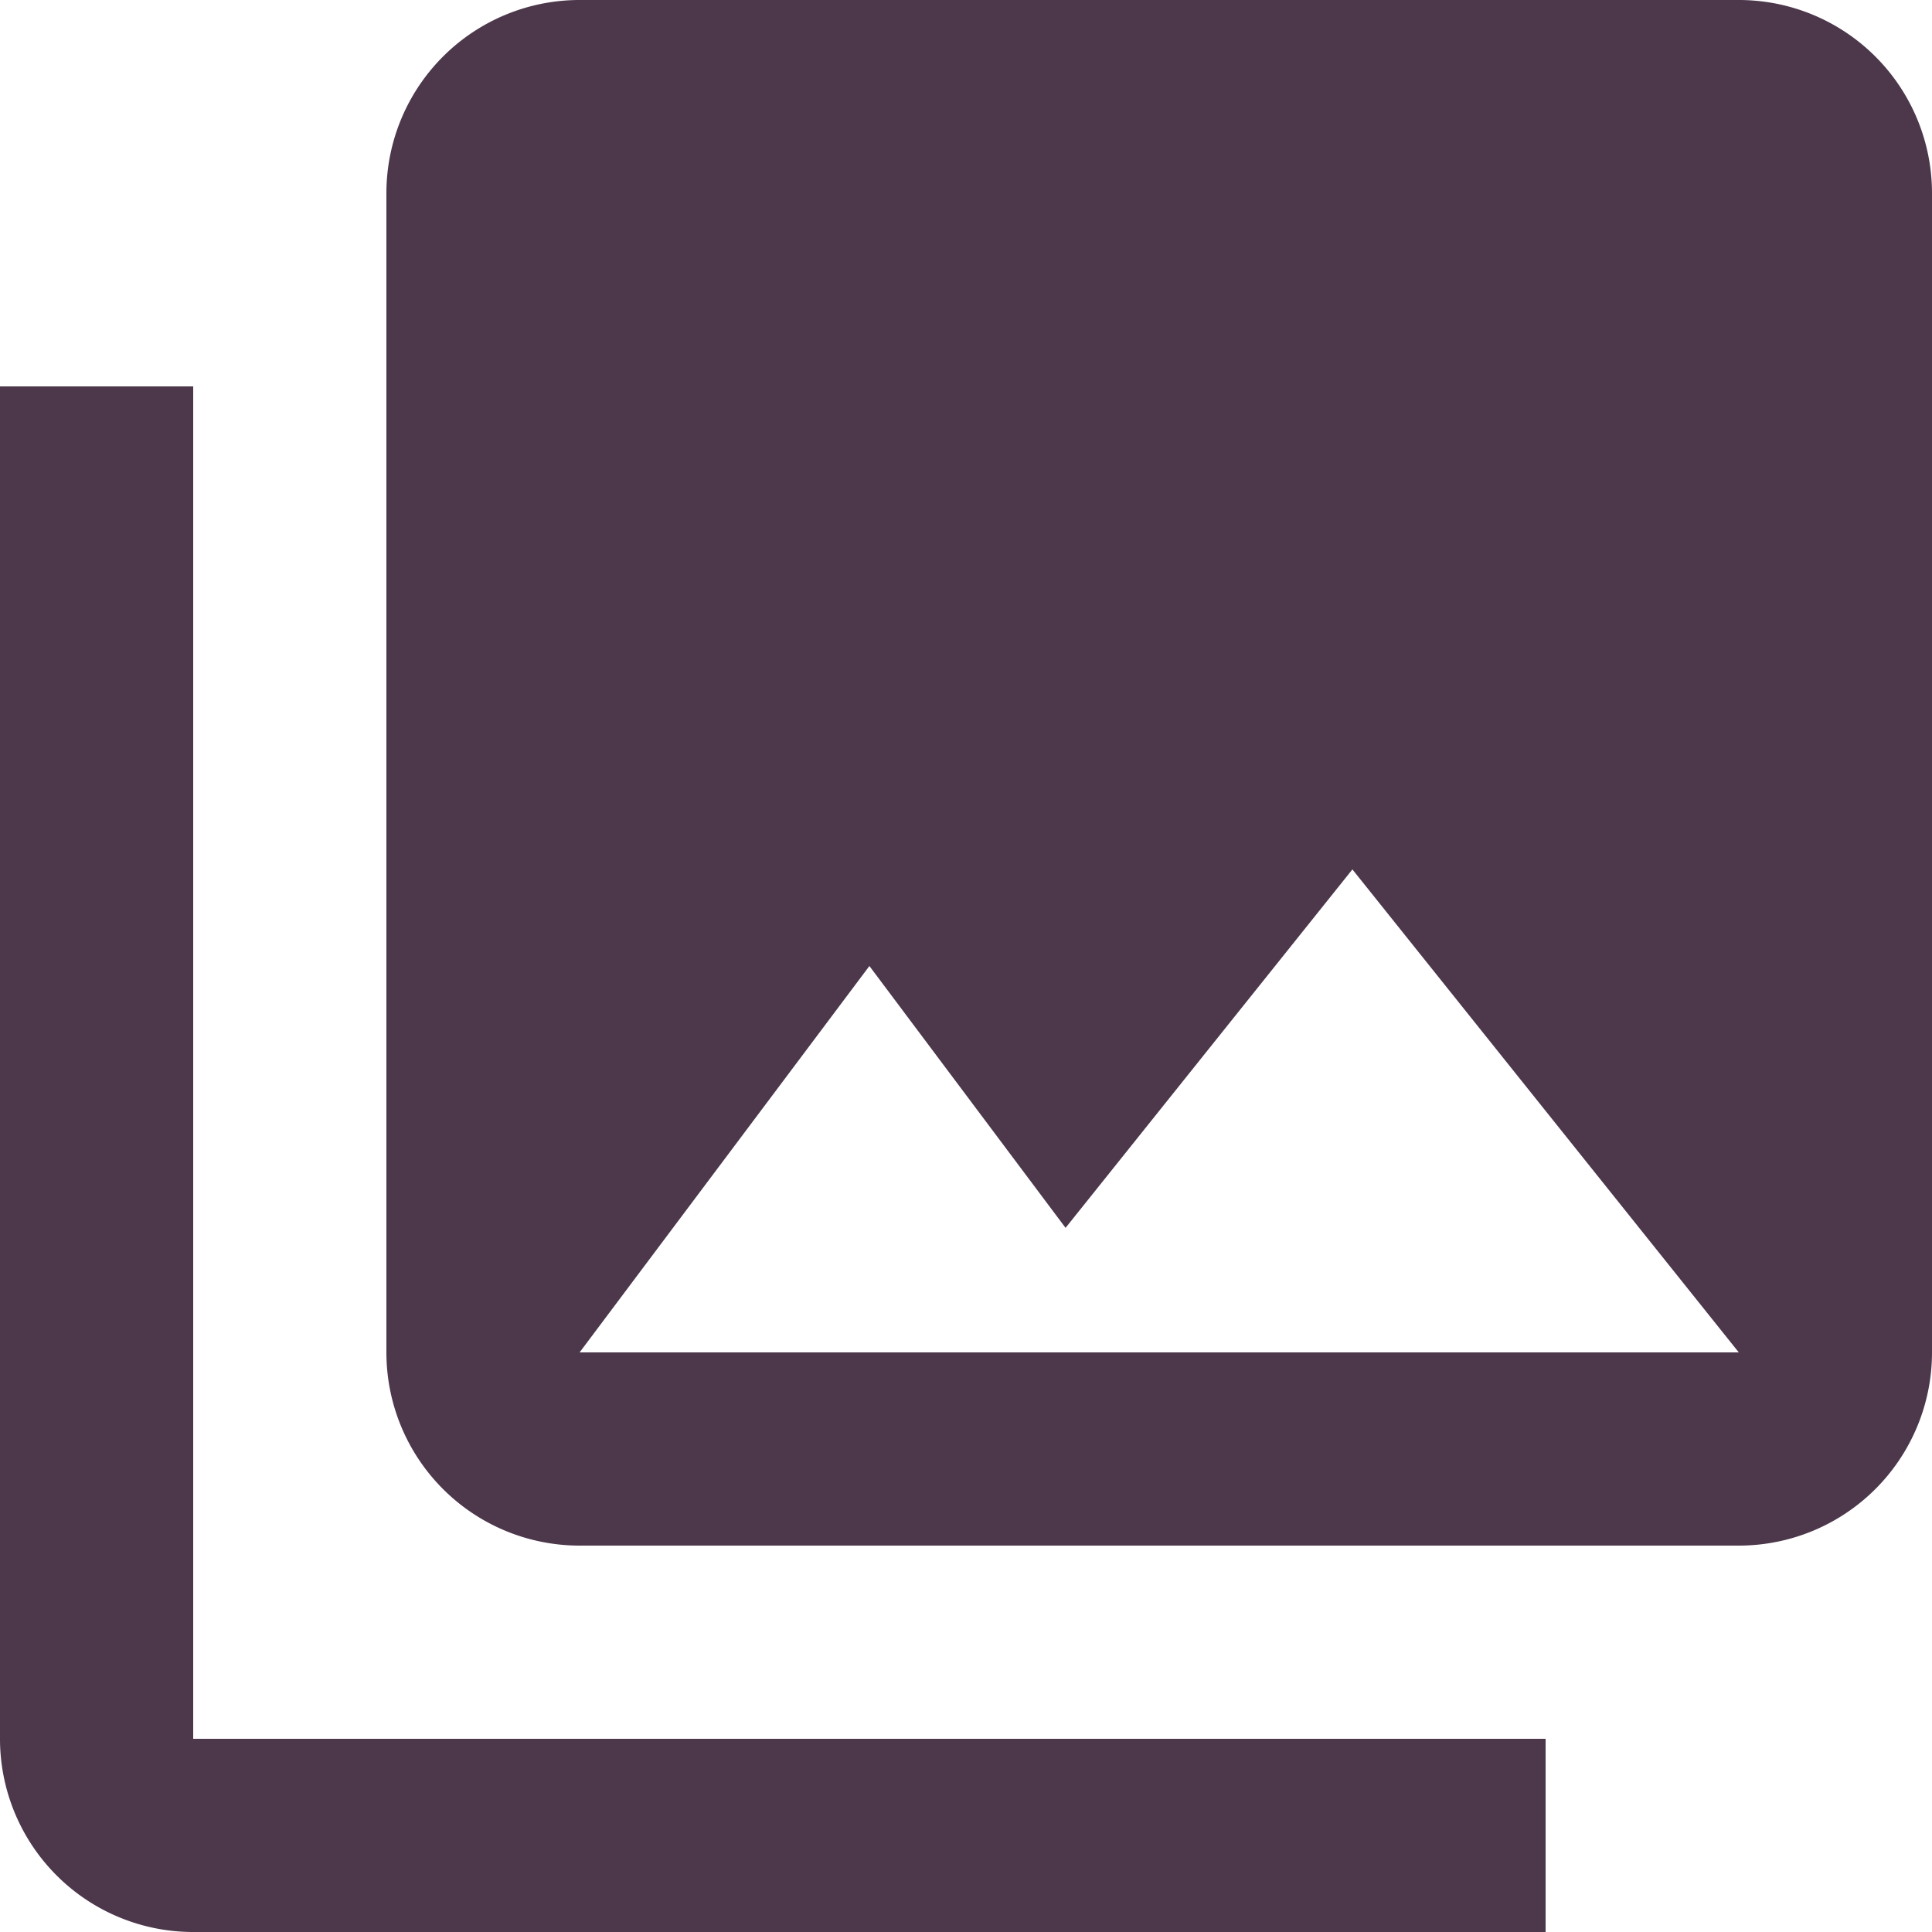 <svg xmlns="http://www.w3.org/2000/svg" viewBox="0 0 15 15">
  <defs>
    <style>
      .cls-1 {
        fill: #4c374b;
      }
    </style>
  </defs>
  <path id="ic_photo_library_24px" class="cls-1" d="M17,12.5v-9A1.5,1.5,0,0,0,15.5,2h-9A1.5,1.5,0,0,0,5,3.5v9A1.5,1.5,0,0,0,6.5,14h9A1.5,1.5,0,0,0,17,12.5Zm-8.25-3,1.523,2.033L12.5,8.75l3,3.75h-9ZM2,5V15.5A1.5,1.5,0,0,0,3.5,17H14V15.5H3.5V5Z" transform="translate(-2 -2)"/>
</svg>
